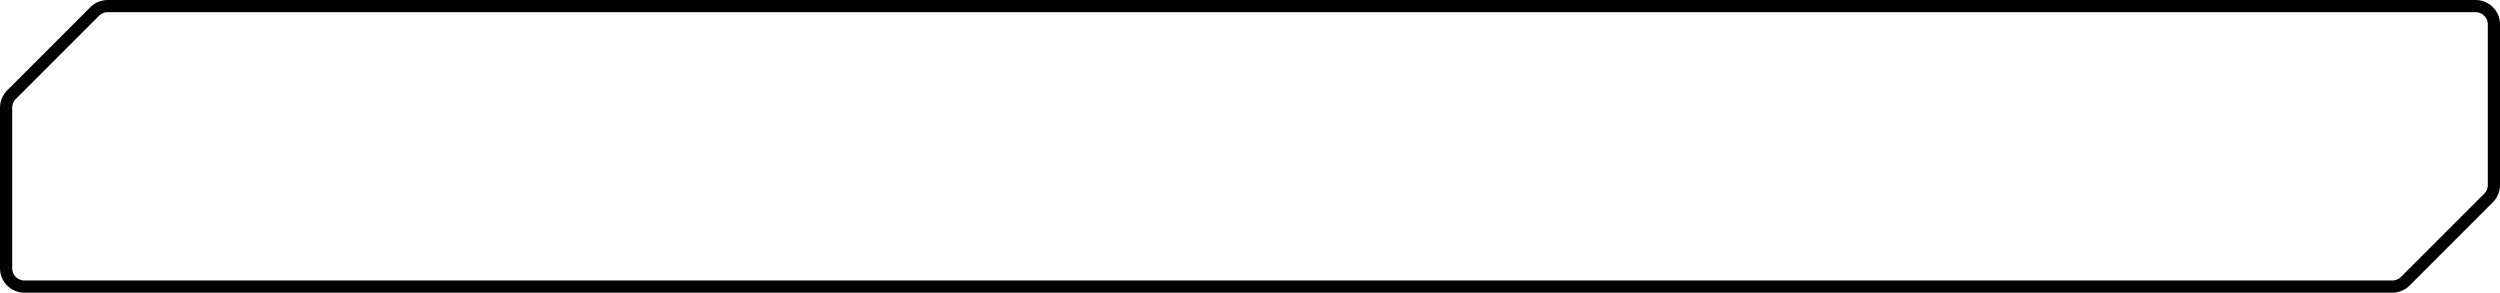 <svg viewBox="0 0 410 48" fill="none" xmlns="http://www.w3.org/2000/svg">
<path d="M15.536 1.879C16.098 1.316 16.861 1 17.657 1H406C407.657 1 409 2.343 409 4V30.343C409 31.139 408.684 31.902 408.121 32.465L394.464 46.121C393.902 46.684 393.139 47 392.343 47H4C2.343 47 1 45.657 1 44V17.657C1 16.861 1.316 16.098 1.879 15.536L15.536 1.879Z" stroke="currentColor" stroke-width="2"/>
</svg>

